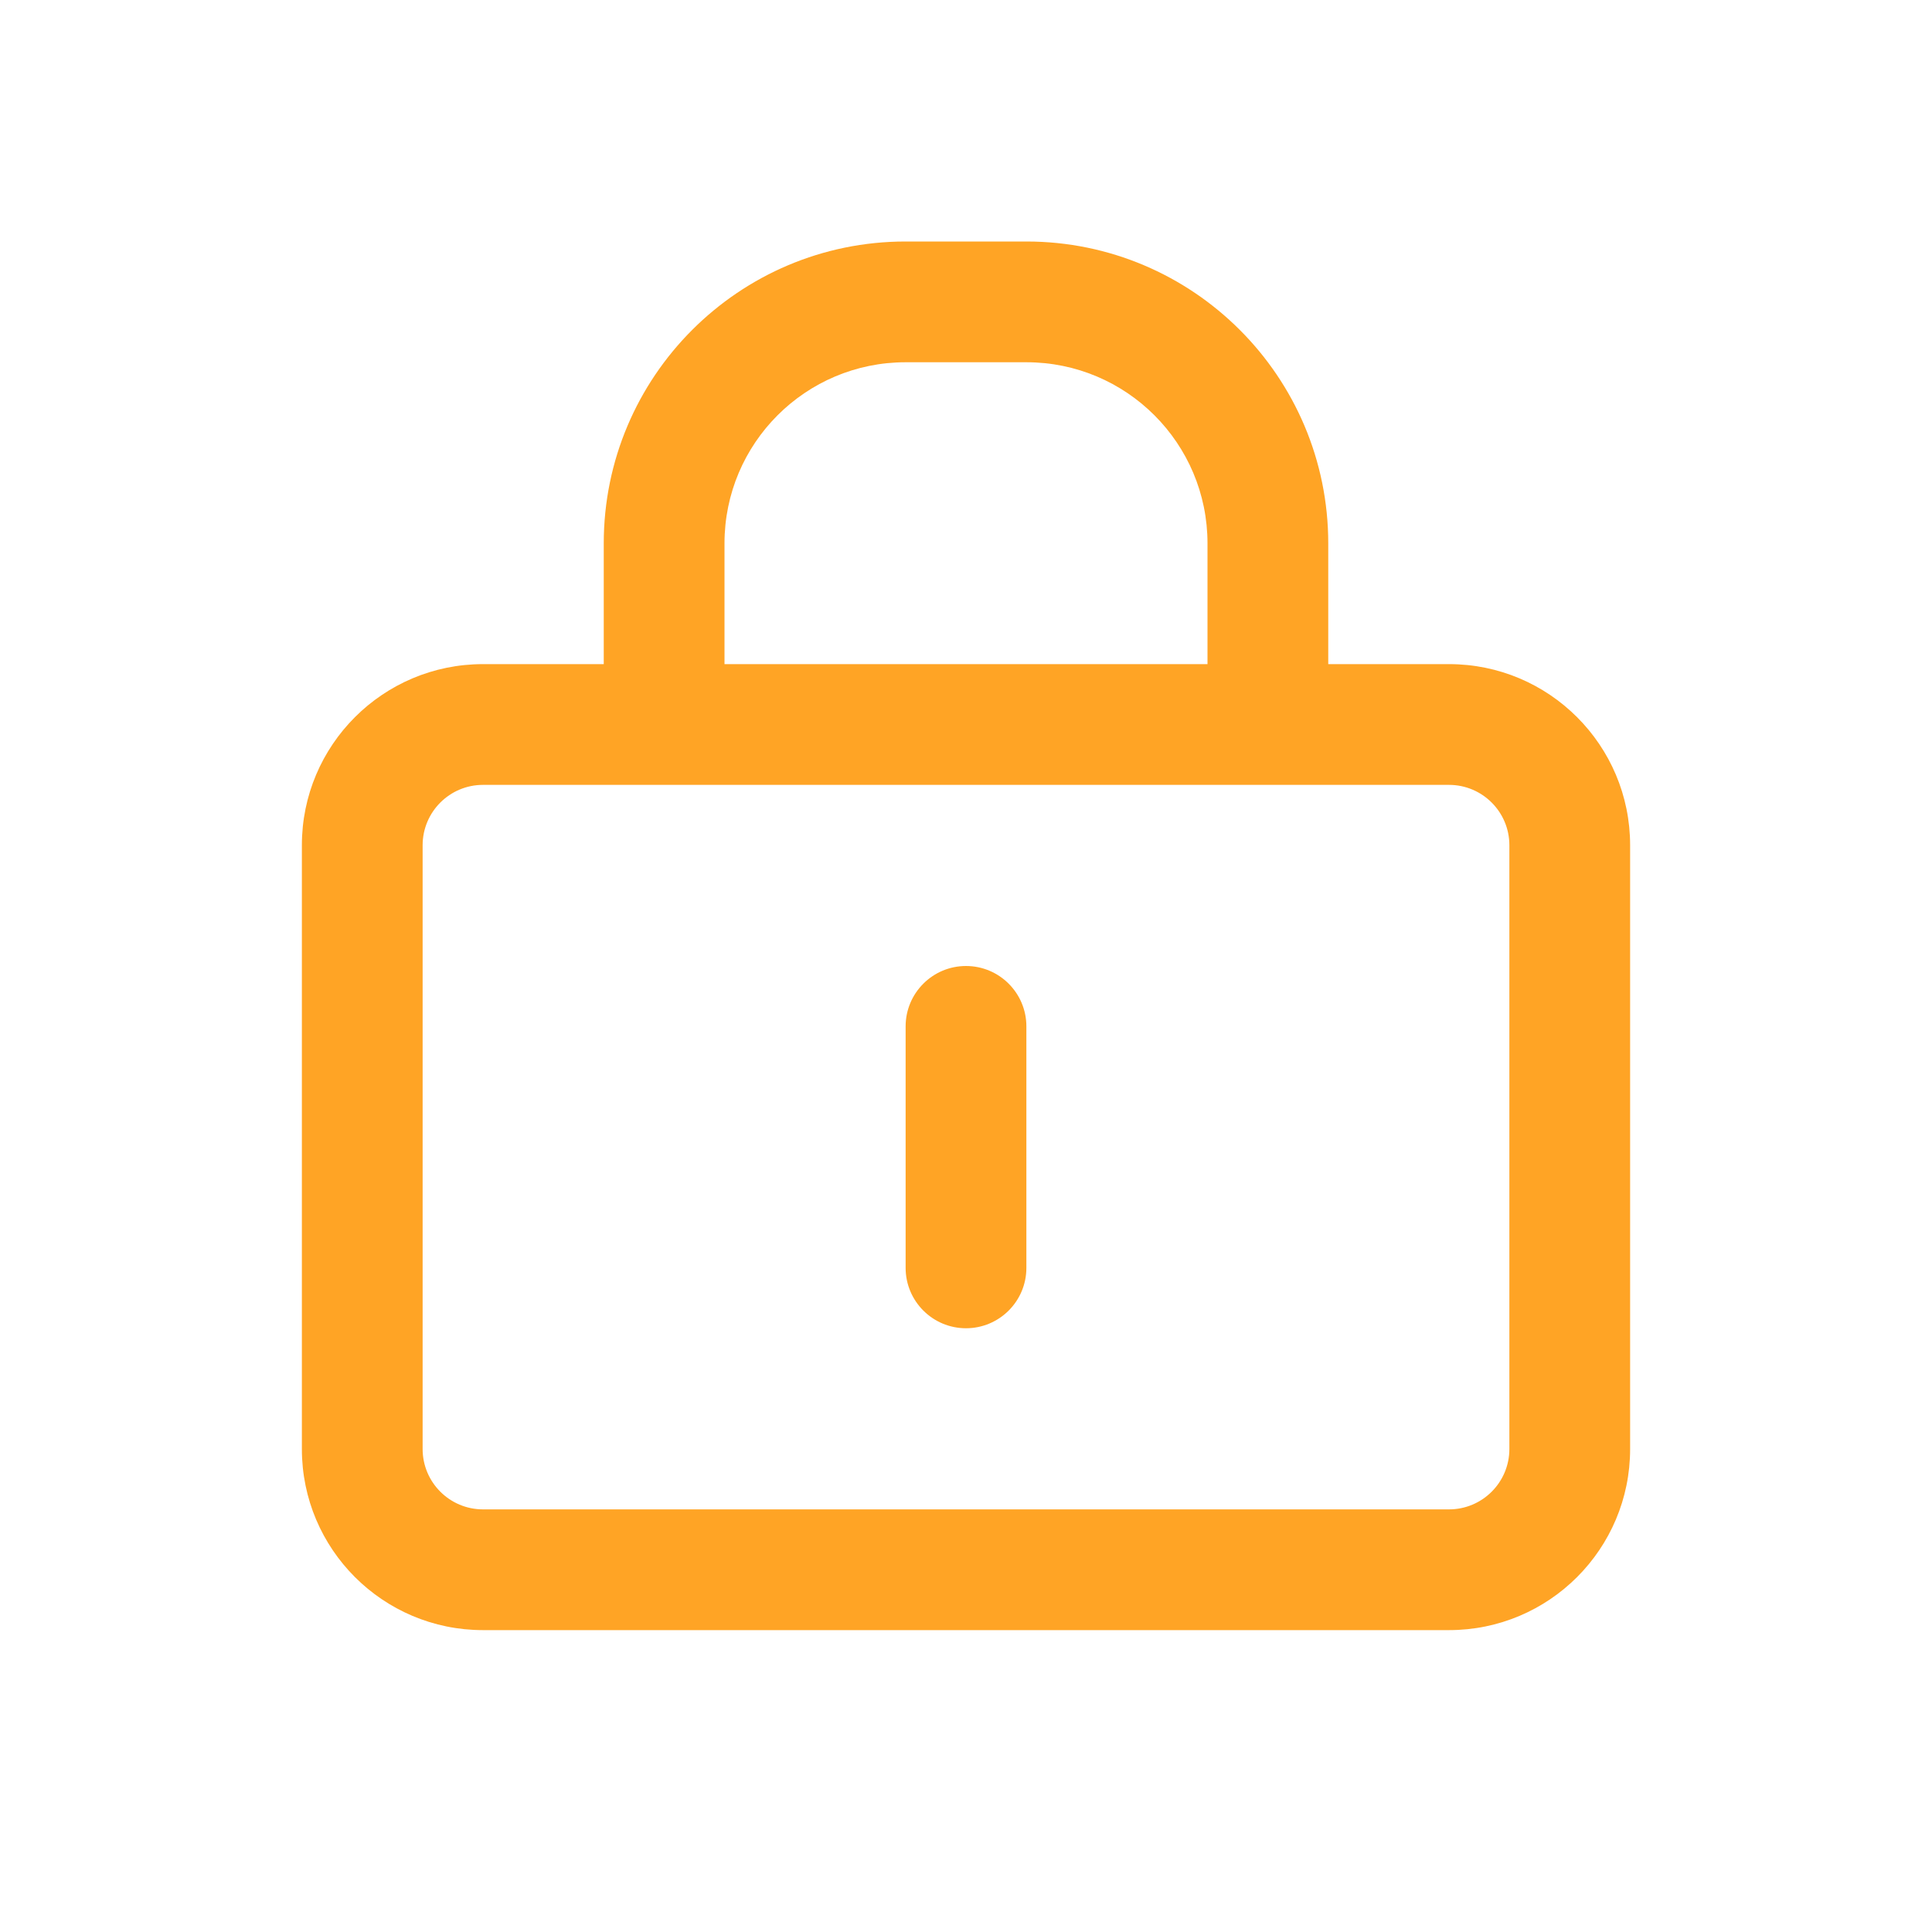 <svg width="32" height="32" viewBox="0 0 32 32" fill="none" xmlns="http://www.w3.org/2000/svg">
<path fill-rule="evenodd" clip-rule="evenodd" d="M20 11H12V9C12 7.343 13.343 6 15 6H17C18.657 6 20 7.343 20 9V11ZM22 9V11H24C25.657 11 27 12.343 27 14V24C27 25.657 25.657 27 24 27H8C6.343 27 5 25.657 5 24V14C5 12.343 6.343 11 8 11H10V9C10 6.239 12.239 4 15 4H17C19.761 4 22 6.239 22 9ZM11 13H21H24C24.552 13 25 13.448 25 14V24C25 24.552 24.552 25 24 25H8C7.448 25 7 24.552 7 24V14C7 13.448 7.448 13 8 13H11ZM17 17C17 16.448 16.552 16 16 16C15.448 16 15 16.448 15 17V21C15 21.552 15.448 22 16 22C16.552 22 17 21.552 17 21V17Z" fill="#ffa425"/>
</svg>
